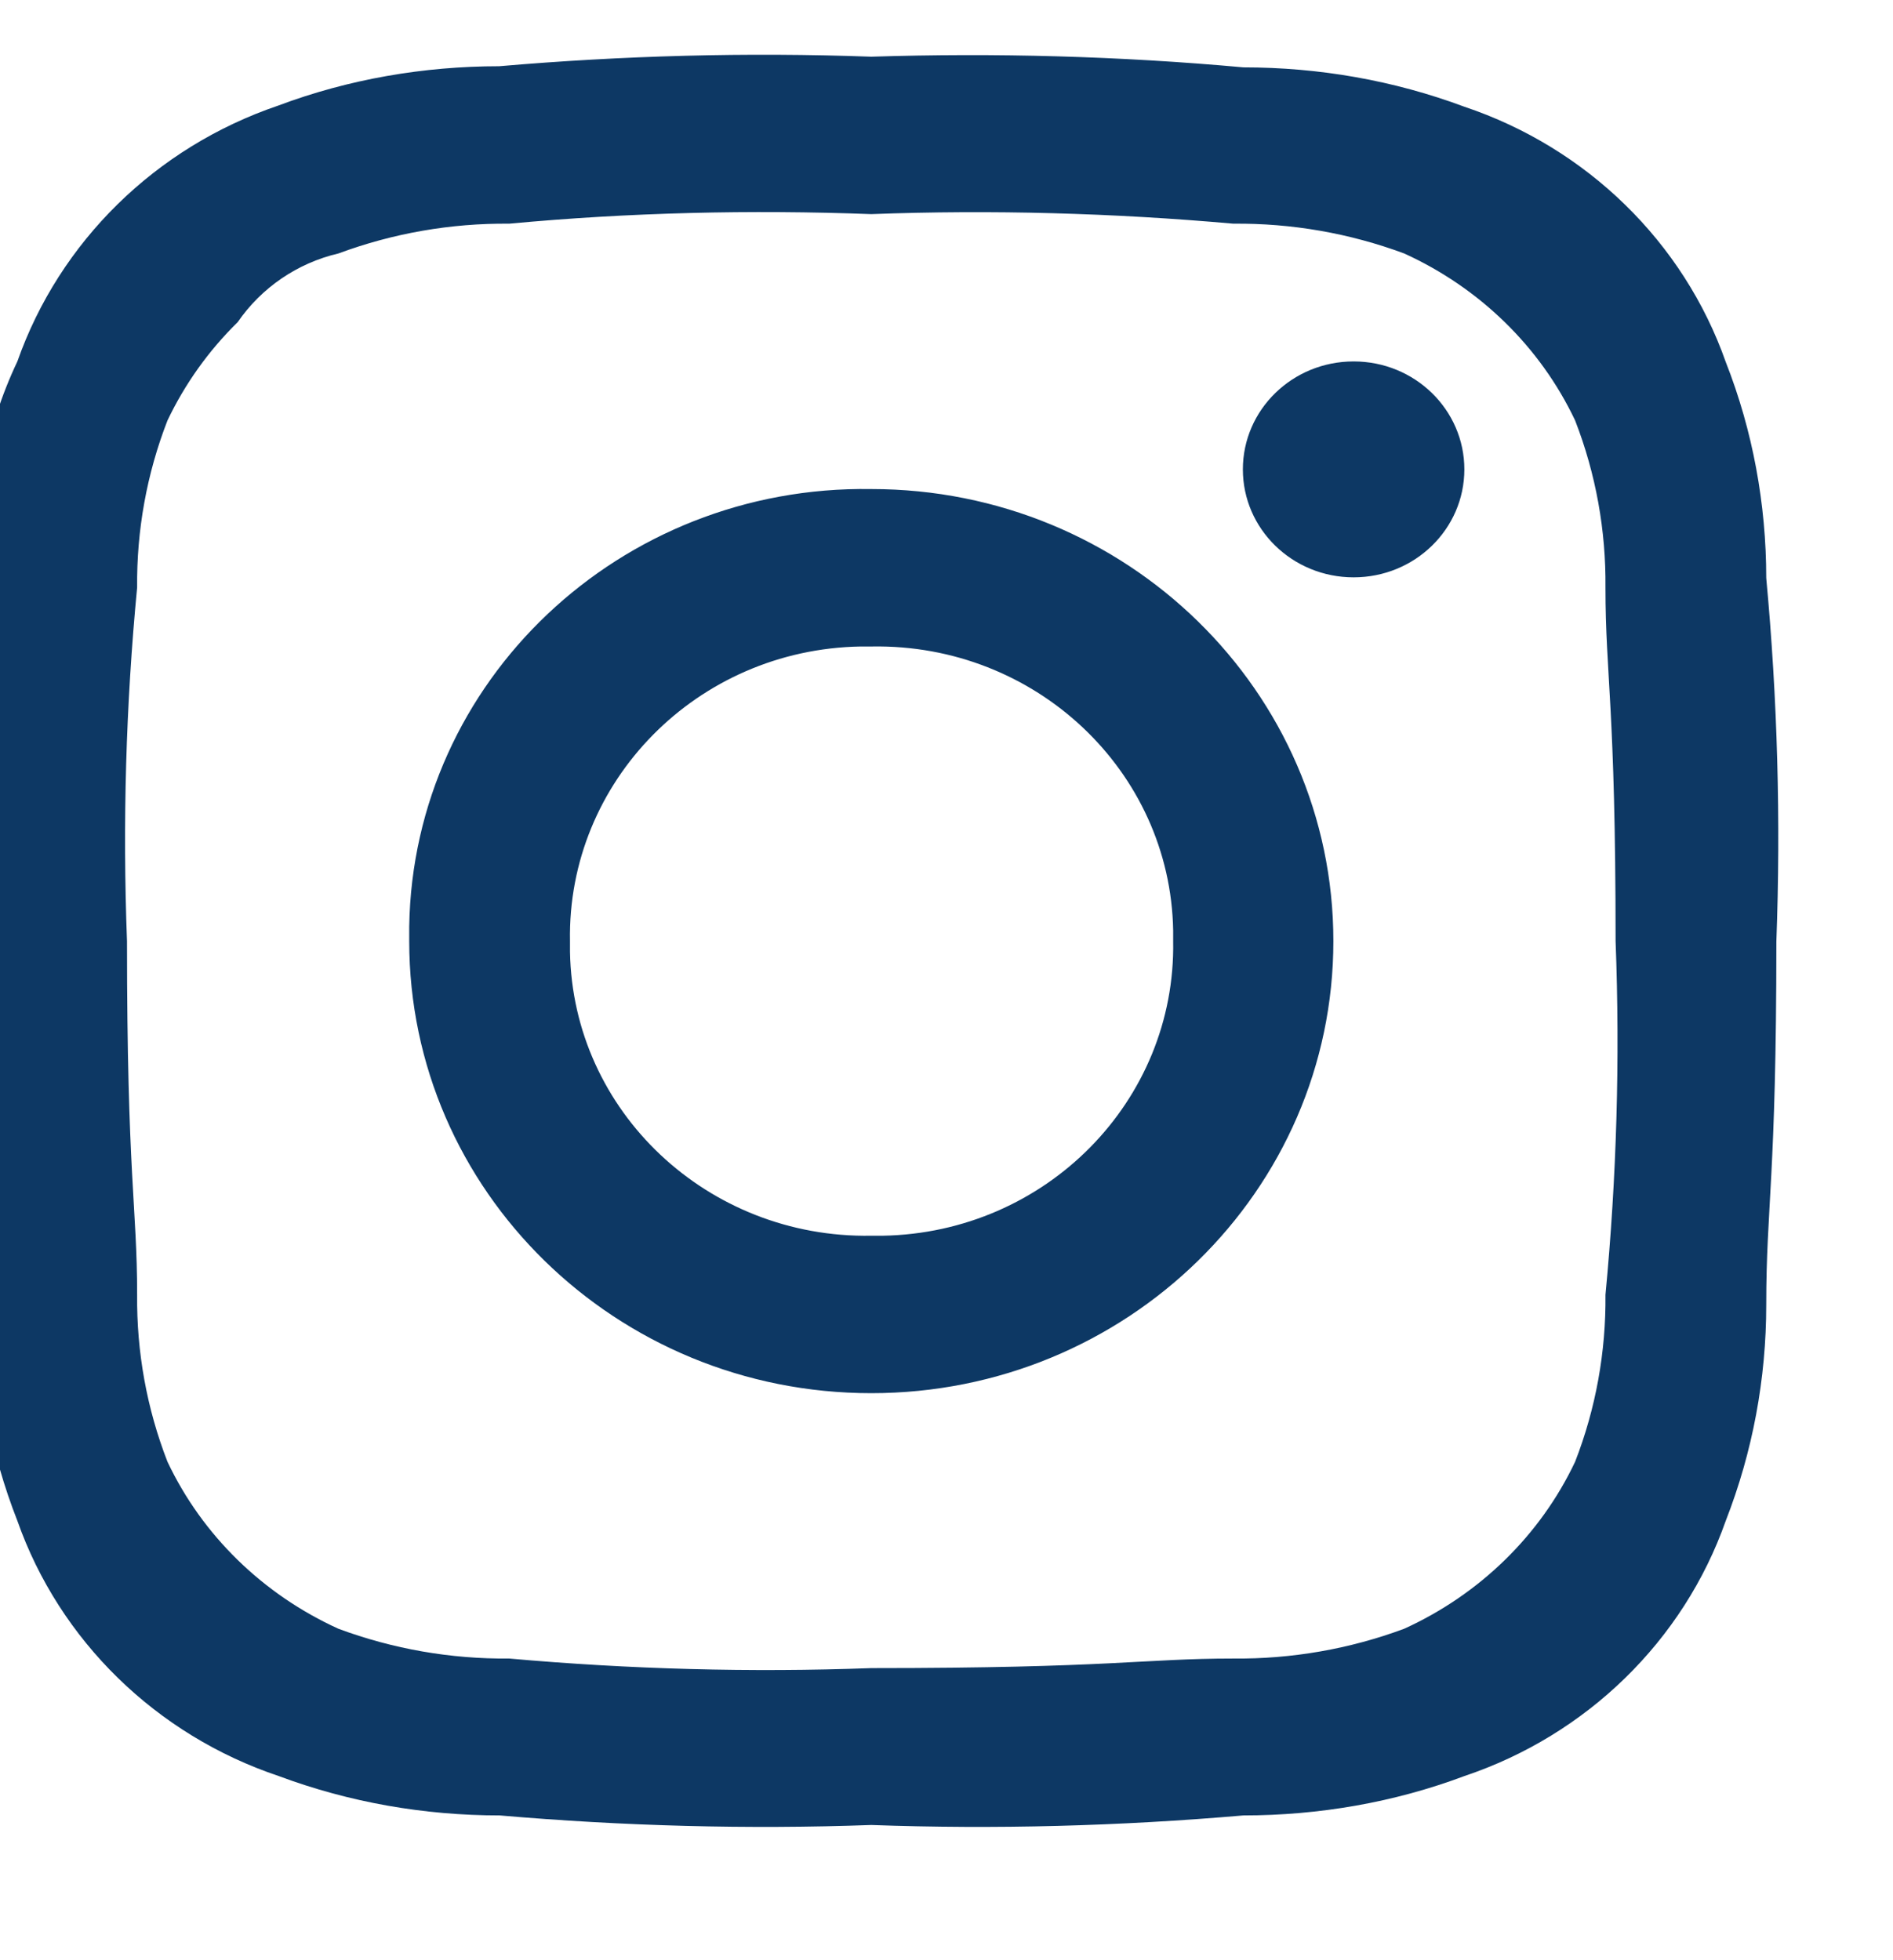 <svg width="57" height="59" viewBox="0 0 57 59" fill="none" xmlns="http://www.w3.org/2000/svg">
<g filter="url(#filter0_dii_363_345)">
<path fill-rule="evenodd" clip-rule="evenodd" d="M28.235 5.446C31.875 5.311 35.514 5.412 39.136 5.734C40.897 5.717 42.64 6.022 44.282 6.631C46.55 7.663 48.378 9.441 49.428 11.658C50.054 13.266 50.359 14.976 50.342 16.686C50.342 19.343 50.647 20.24 50.647 27.332C50.782 30.887 50.68 34.442 50.342 37.98C50.359 39.689 50.054 41.399 49.428 43.007C48.378 45.224 46.55 47.002 44.282 48.034C42.64 48.644 40.897 48.948 39.136 48.931C36.411 48.931 35.497 49.219 28.235 49.219C24.596 49.354 20.957 49.253 17.334 48.931C15.574 48.948 13.831 48.644 12.189 48.034C9.92 47.002 8.092 45.224 7.043 43.007C6.417 41.399 6.112 39.689 6.129 37.98C6.129 35.322 5.824 34.425 5.824 27.332C5.689 23.778 5.79 20.223 6.129 16.686C6.112 14.976 6.417 13.266 7.043 11.658C7.568 10.558 8.279 9.559 9.159 8.696C9.87 7.663 10.953 6.919 12.189 6.631C13.831 6.022 15.574 5.717 17.334 5.734C20.957 5.395 24.596 5.311 28.235 5.446ZM28.235 0.707C24.494 0.571 20.754 0.673 17.03 0.994C14.762 0.994 12.493 1.384 10.377 2.179C6.687 3.432 3.793 6.275 2.523 9.881C1.559 11.912 1.152 14.163 1.305 16.381C0.898 23.676 0.898 30.989 1.305 38.284C1.305 40.502 1.711 42.719 2.523 44.784C3.793 48.39 6.704 51.233 10.394 52.469C12.527 53.264 14.778 53.654 17.047 53.654C20.771 53.975 24.512 54.077 28.235 53.942C31.976 54.077 35.717 53.975 39.441 53.654C41.709 53.654 43.977 53.264 46.093 52.469C49.783 51.233 52.695 48.39 53.964 44.784C54.777 42.702 55.183 40.502 55.183 38.284C55.183 35.322 55.488 34.442 55.488 27.349C55.623 23.693 55.522 20.037 55.183 16.398C55.183 14.18 54.777 11.963 53.964 9.898C52.695 6.292 49.783 3.449 46.093 2.213C43.96 1.417 41.709 1.028 39.441 1.028C35.717 0.69 31.976 0.588 28.235 0.707ZM28.235 13.723C20.669 13.605 14.44 19.495 14.322 26.892V27.332C14.322 34.848 20.551 40.942 28.235 40.942C35.92 40.942 42.149 34.848 42.149 27.332C42.149 19.817 35.92 13.723 28.235 13.723ZM28.235 36.202C23.31 36.287 19.247 32.461 19.163 27.654V27.332C19.078 22.525 22.988 18.547 27.914 18.463H28.252C33.178 18.378 37.24 22.204 37.325 27.011V27.332C37.41 32.14 33.5 36.118 28.574 36.202H28.235ZM42.759 9.881C40.914 9.881 39.424 11.337 39.424 13.131C39.424 14.925 40.914 16.381 42.759 16.381C44.604 16.381 46.093 14.925 46.093 13.131C46.093 11.337 44.604 9.881 42.759 9.881Z" fill="#0D3864"/>
</g>
<defs>
<filter id="filter0_dii_363_345" x="-1" y="0.648" width="57.546" height="58.352" filterUnits="userSpaceOnUse" color-interpolation-filters="sRGB">
<feFlood flood-opacity="0" result="BackgroundImageFix"/>
<feColorMatrix in="SourceAlpha" type="matrix" values="0 0 0 0 0 0 0 0 0 0 0 0 0 0 0 0 0 0 127 0" result="hardAlpha"/>
<feOffset dy="4"/>
<feGaussianBlur stdDeviation="0.5"/>
<feComposite in2="hardAlpha" operator="out"/>
<feColorMatrix type="matrix" values="0 0 0 0 0 0 0 0 0 0 0 0 0 0 0 0 0 0 0.25 0"/>
<feBlend mode="normal" in2="BackgroundImageFix" result="effect1_dropShadow_363_345"/>
<feBlend mode="normal" in="SourceGraphic" in2="effect1_dropShadow_363_345" result="shape"/>
<feColorMatrix in="SourceAlpha" type="matrix" values="0 0 0 0 0 0 0 0 0 0 0 0 0 0 0 0 0 0 127 0" result="hardAlpha"/>
<feOffset dy="-3"/>
<feComposite in2="hardAlpha" operator="arithmetic" k2="-1" k3="1"/>
<feColorMatrix type="matrix" values="0 0 0 0 0 0 0 0 0 0 0 0 0 0 0 0 0 0 0.85 0"/>
<feBlend mode="normal" in2="shape" result="effect2_innerShadow_363_345"/>
<feColorMatrix in="SourceAlpha" type="matrix" values="0 0 0 0 0 0 0 0 0 0 0 0 0 0 0 0 0 0 127 0" result="hardAlpha"/>
<feOffset dx="-2"/>
<feGaussianBlur stdDeviation="1"/>
<feComposite in2="hardAlpha" operator="arithmetic" k2="-1" k3="1"/>
<feColorMatrix type="matrix" values="0 0 0 0 0.738 0 0 0 0 0.738 0 0 0 0 0.738 0 0 0 0.9 0"/>
<feBlend mode="normal" in2="effect2_innerShadow_363_345" result="effect3_innerShadow_363_345"/>
</filter>
</defs>
</svg>
